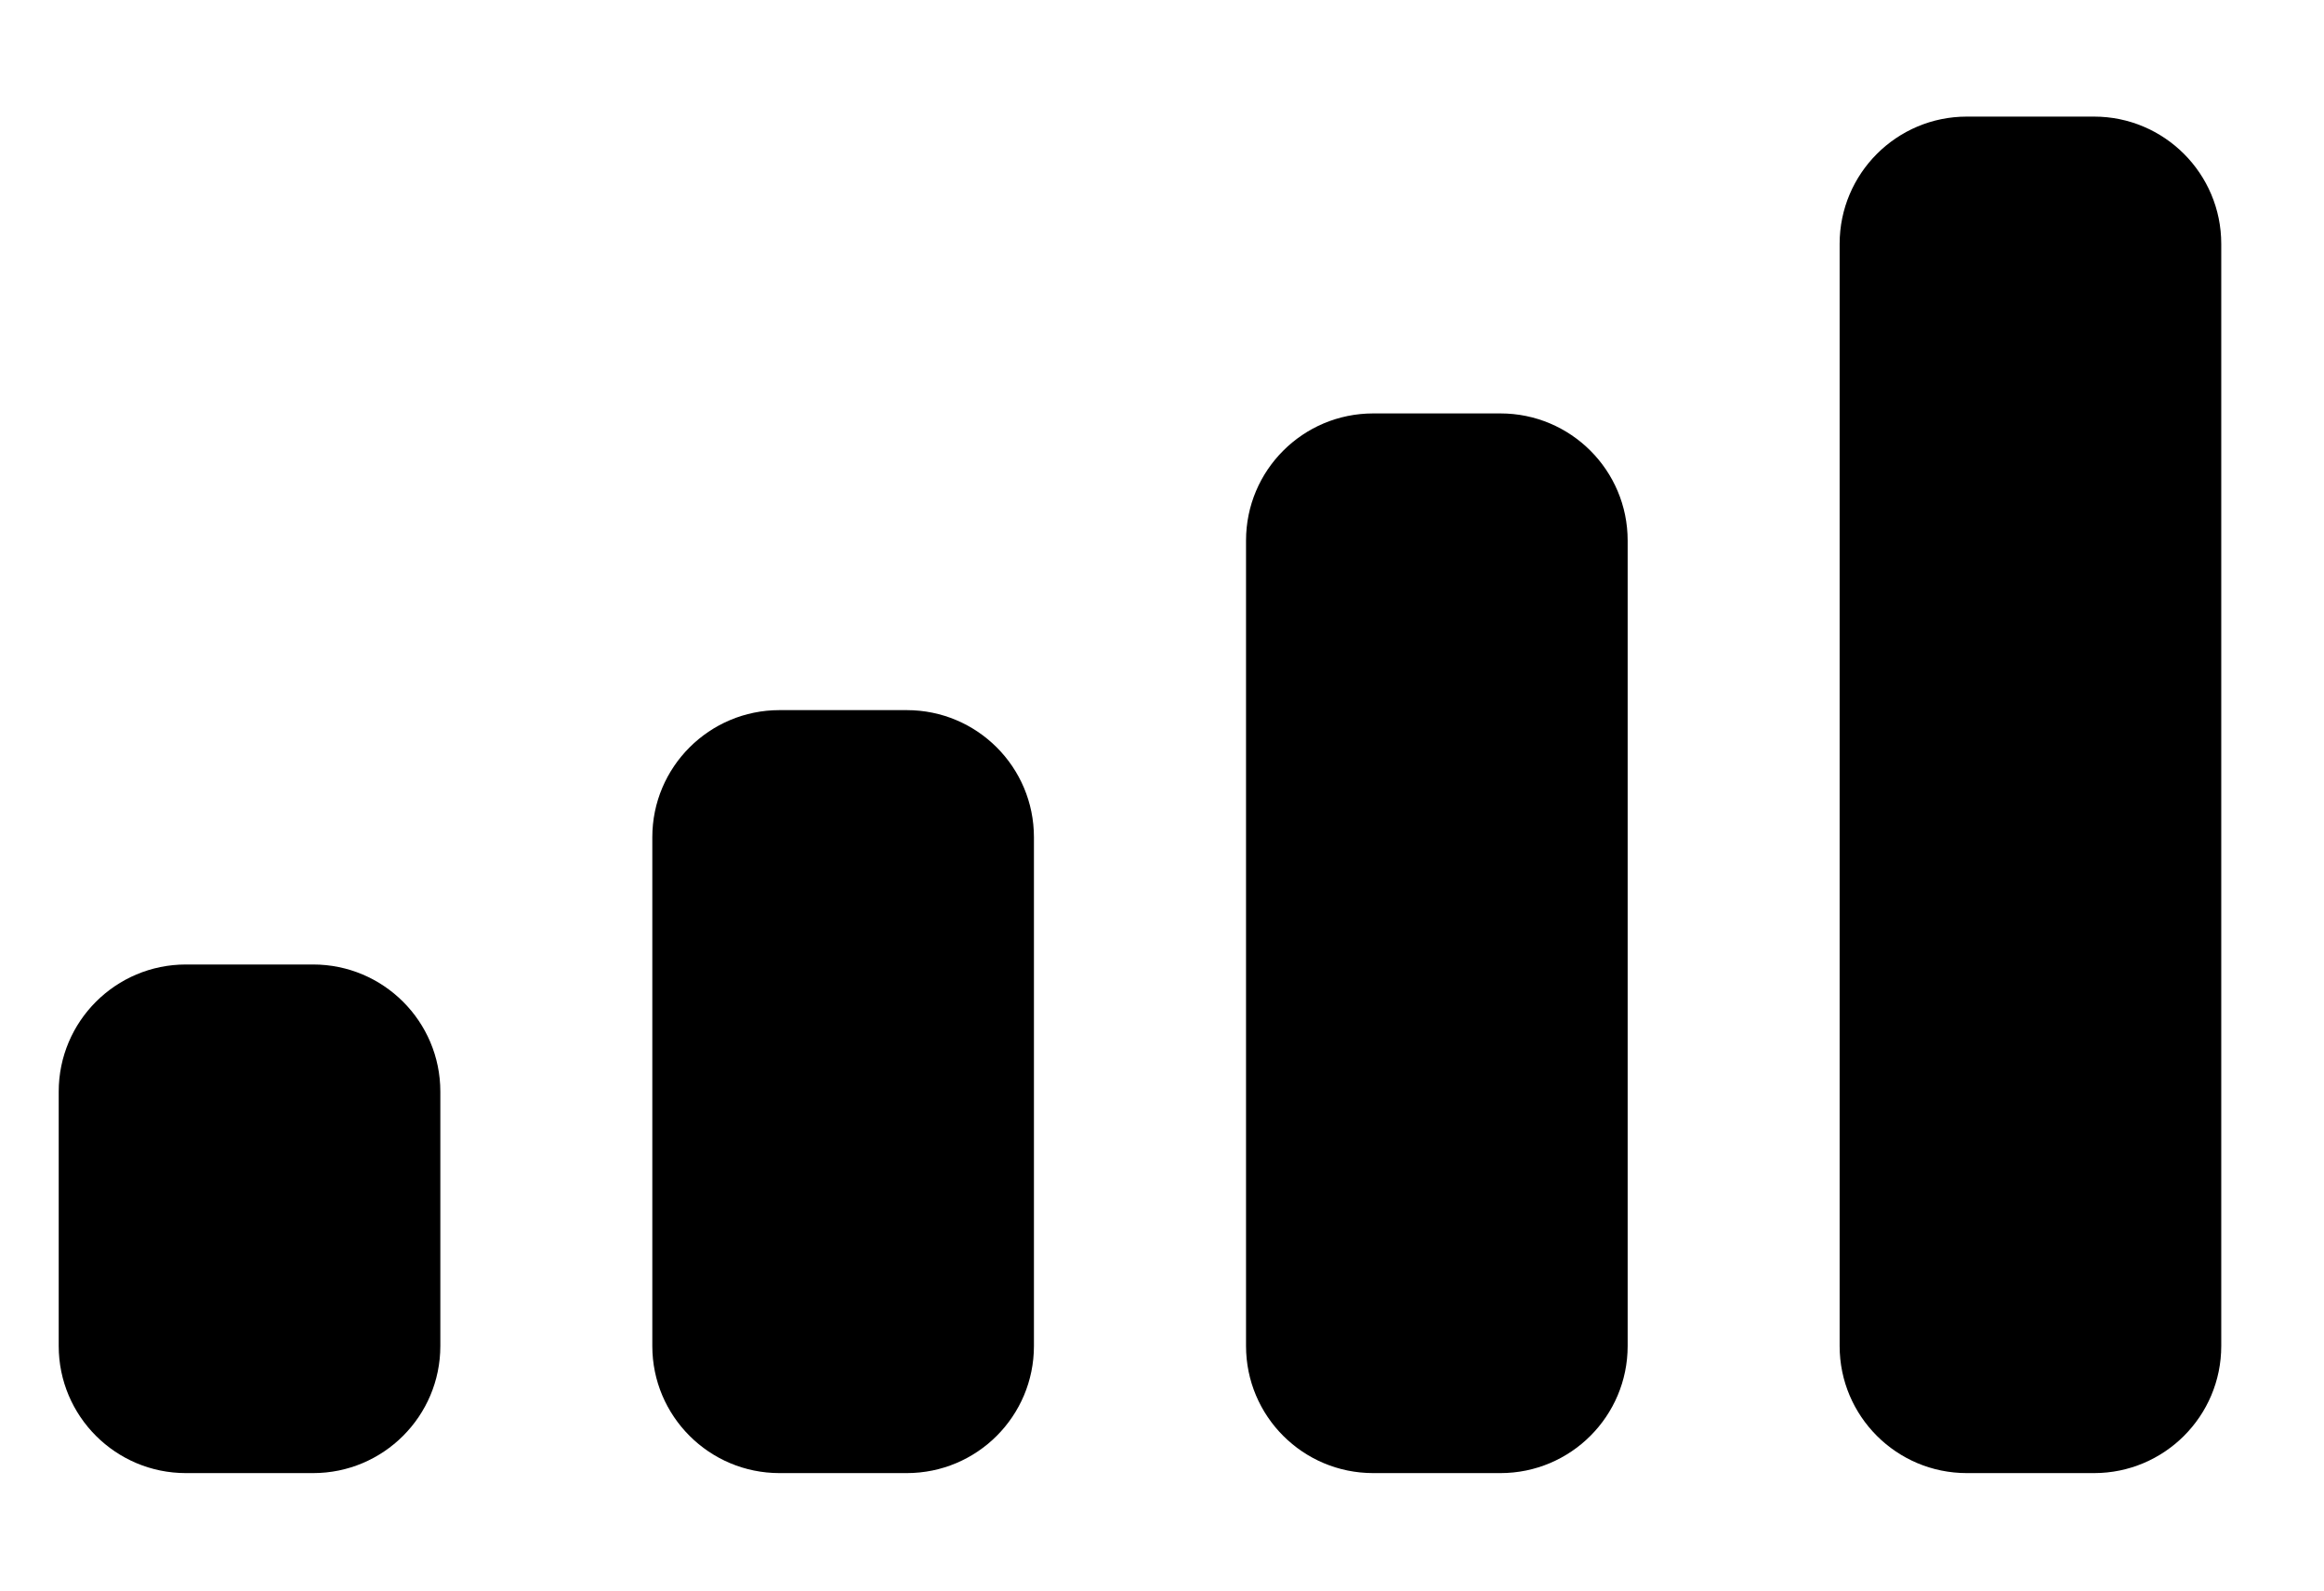 <svg width="19" height="13" viewBox="0 0 19 13" fill="none" xmlns="http://www.w3.org/2000/svg">
<path fill-rule="evenodd" clip-rule="evenodd" d="M17.12 0.953H16.08C15.506 0.953 15.04 1.419 15.04 1.993V11.001C15.04 11.575 15.506 12.04 16.08 12.04H17.12C17.694 12.04 18.16 11.575 18.16 11.001V1.993C18.16 1.419 17.694 0.953 17.12 0.953ZM11.227 3.379H12.267C12.841 3.379 13.307 3.844 13.307 4.418V11.001C13.307 11.575 12.841 12.04 12.267 12.04H11.227C10.652 12.04 10.187 11.575 10.187 11.001V4.418C10.187 3.844 10.652 3.379 11.227 3.379ZM7.413 5.804H6.373C5.799 5.804 5.333 6.269 5.333 6.843V11.001C5.333 11.575 5.799 12.04 6.373 12.04H7.413C7.988 12.04 8.453 11.575 8.453 11.001V6.843C8.453 6.269 7.988 5.804 7.413 5.804ZM2.56 7.883H1.52C0.946 7.883 0.48 8.348 0.48 8.922V11.001C0.48 11.575 0.946 12.04 1.52 12.04H2.56C3.134 12.04 3.6 11.575 3.6 11.001V8.922C3.6 8.348 3.134 7.883 2.56 7.883Z" fill="black"/>
</svg>
